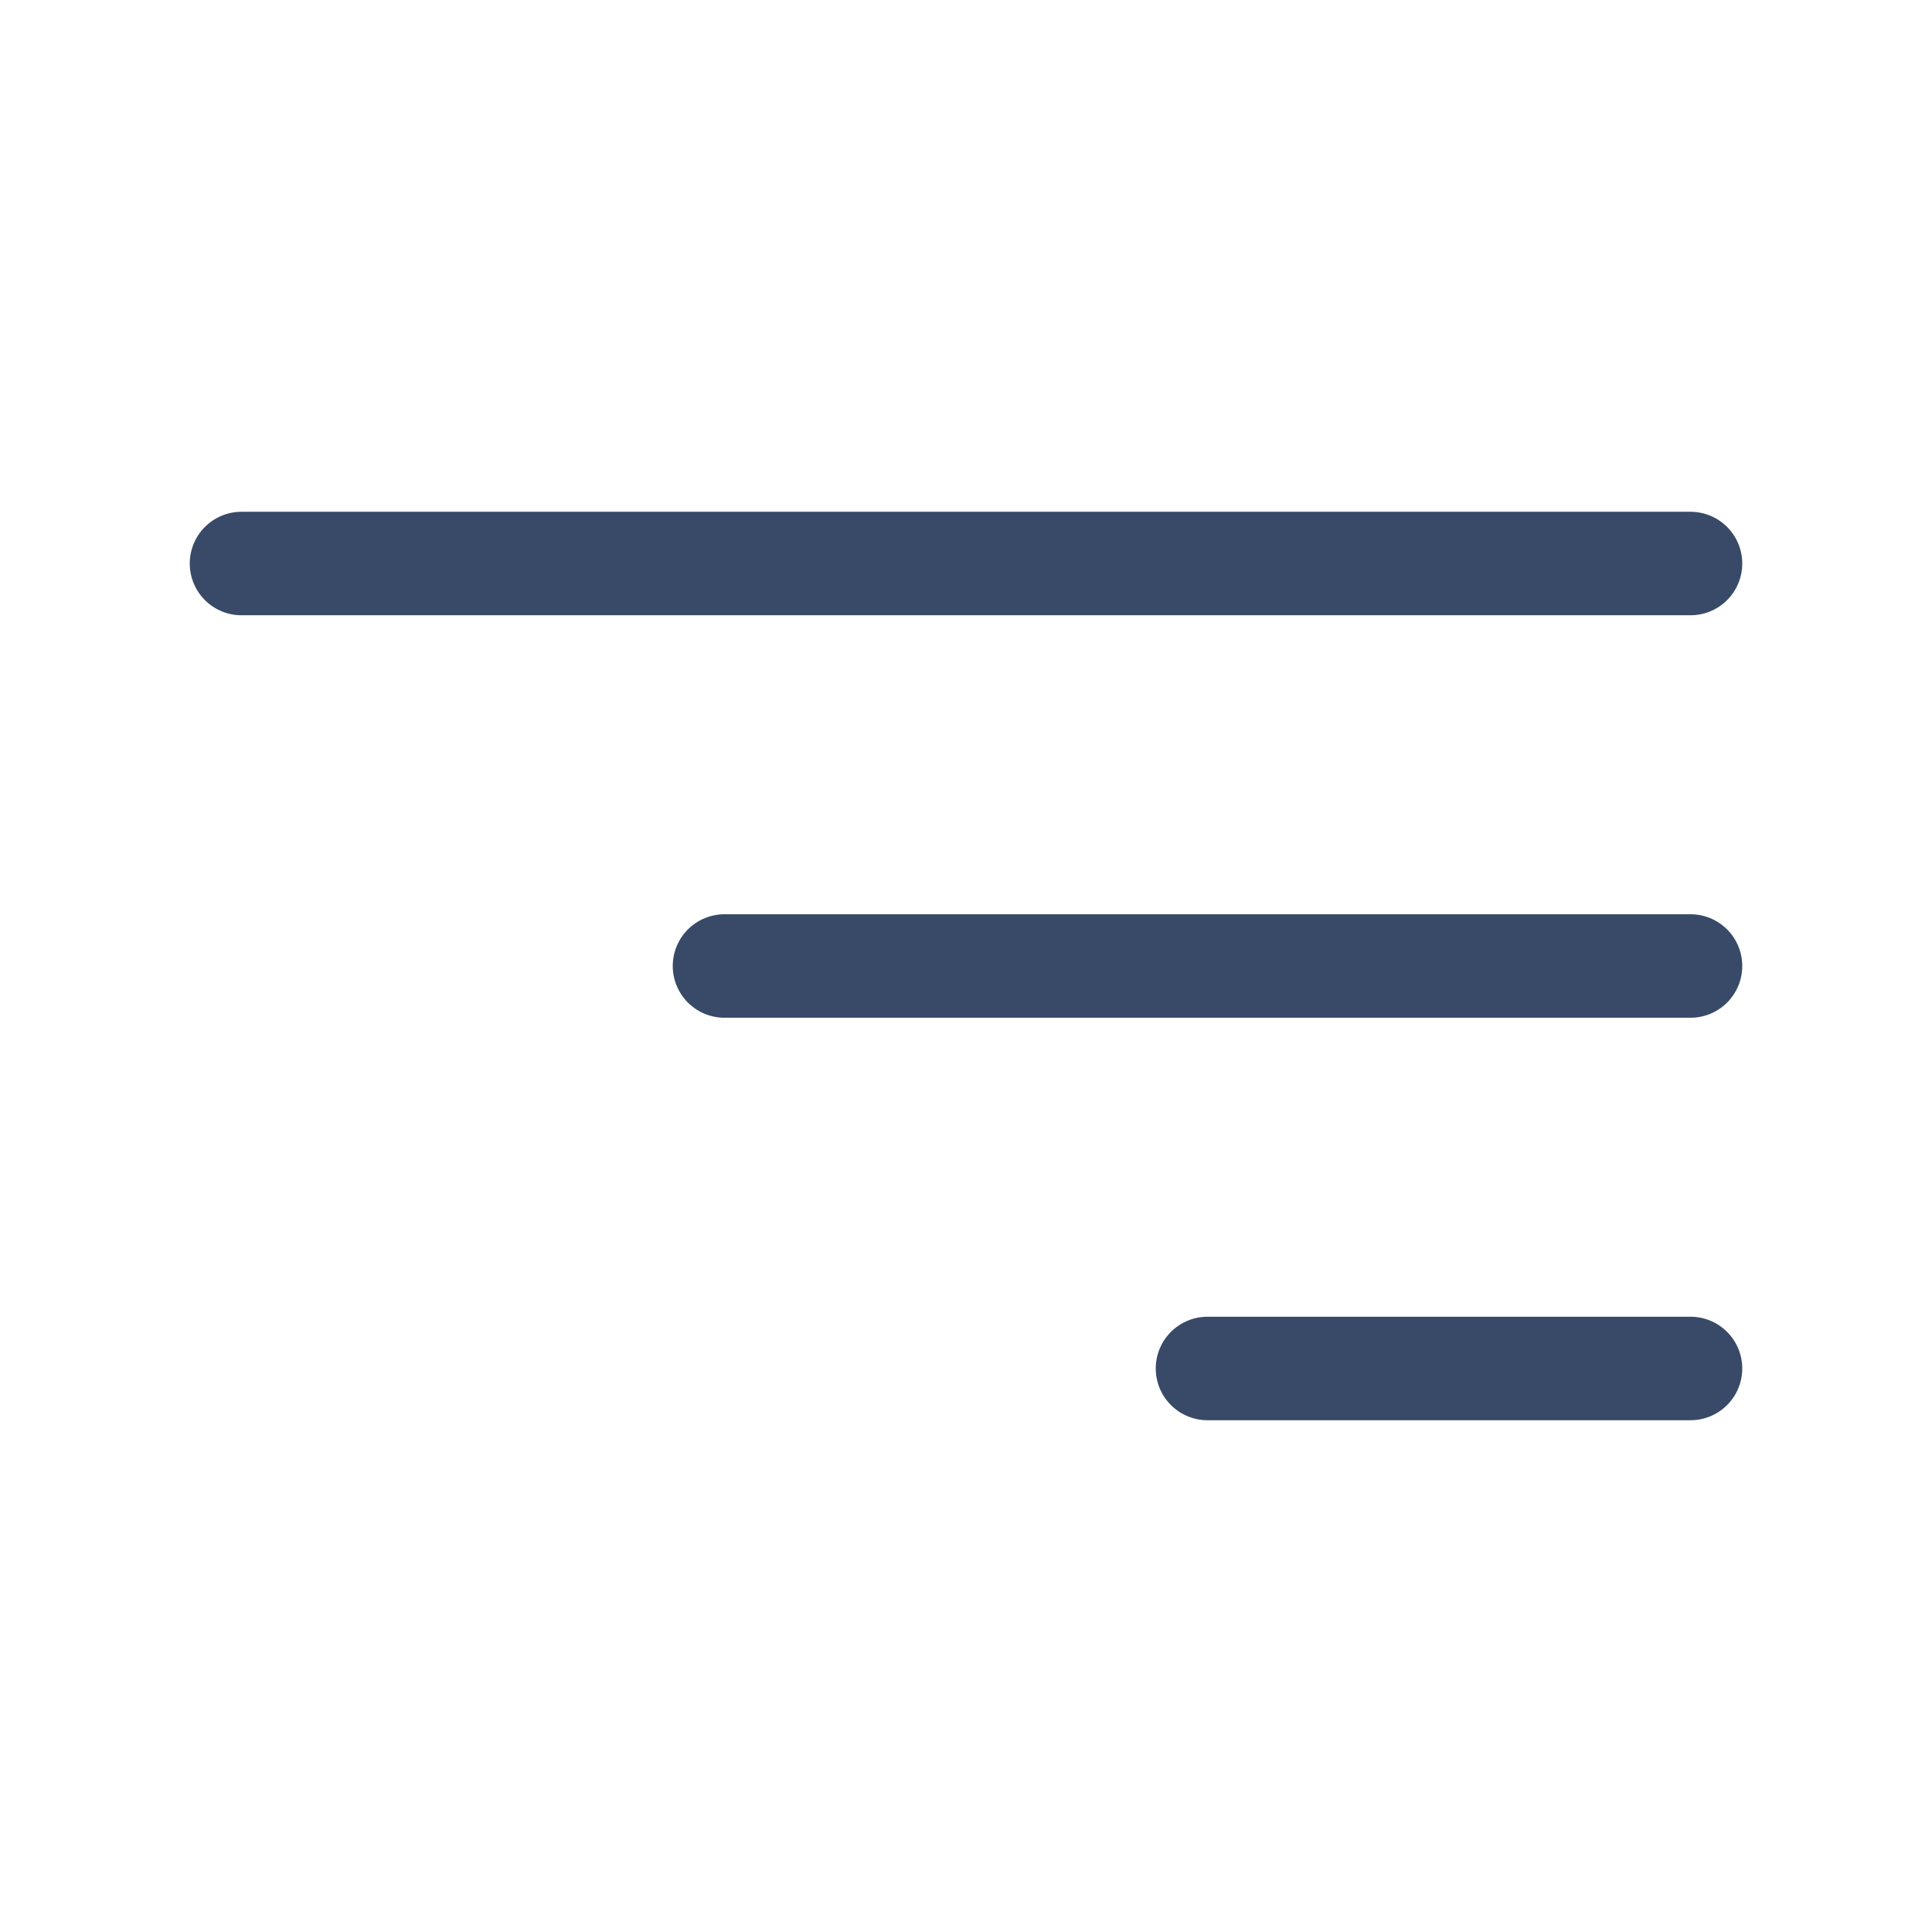 <svg width="28" height="28" viewBox="0 0 28 28" fill="none" xmlns="http://www.w3.org/2000/svg"><path d="M24.5 8.167H3.5" stroke="#384A68" stroke-width="1.5" stroke-linecap="round"/><path d="M24.5 14H10.5" stroke="#384A68" stroke-width="1.5" stroke-linecap="round"/><path d="M24.5 19.833H17.5" stroke="#384A68" stroke-width="1.5" stroke-linecap="round"/></svg>